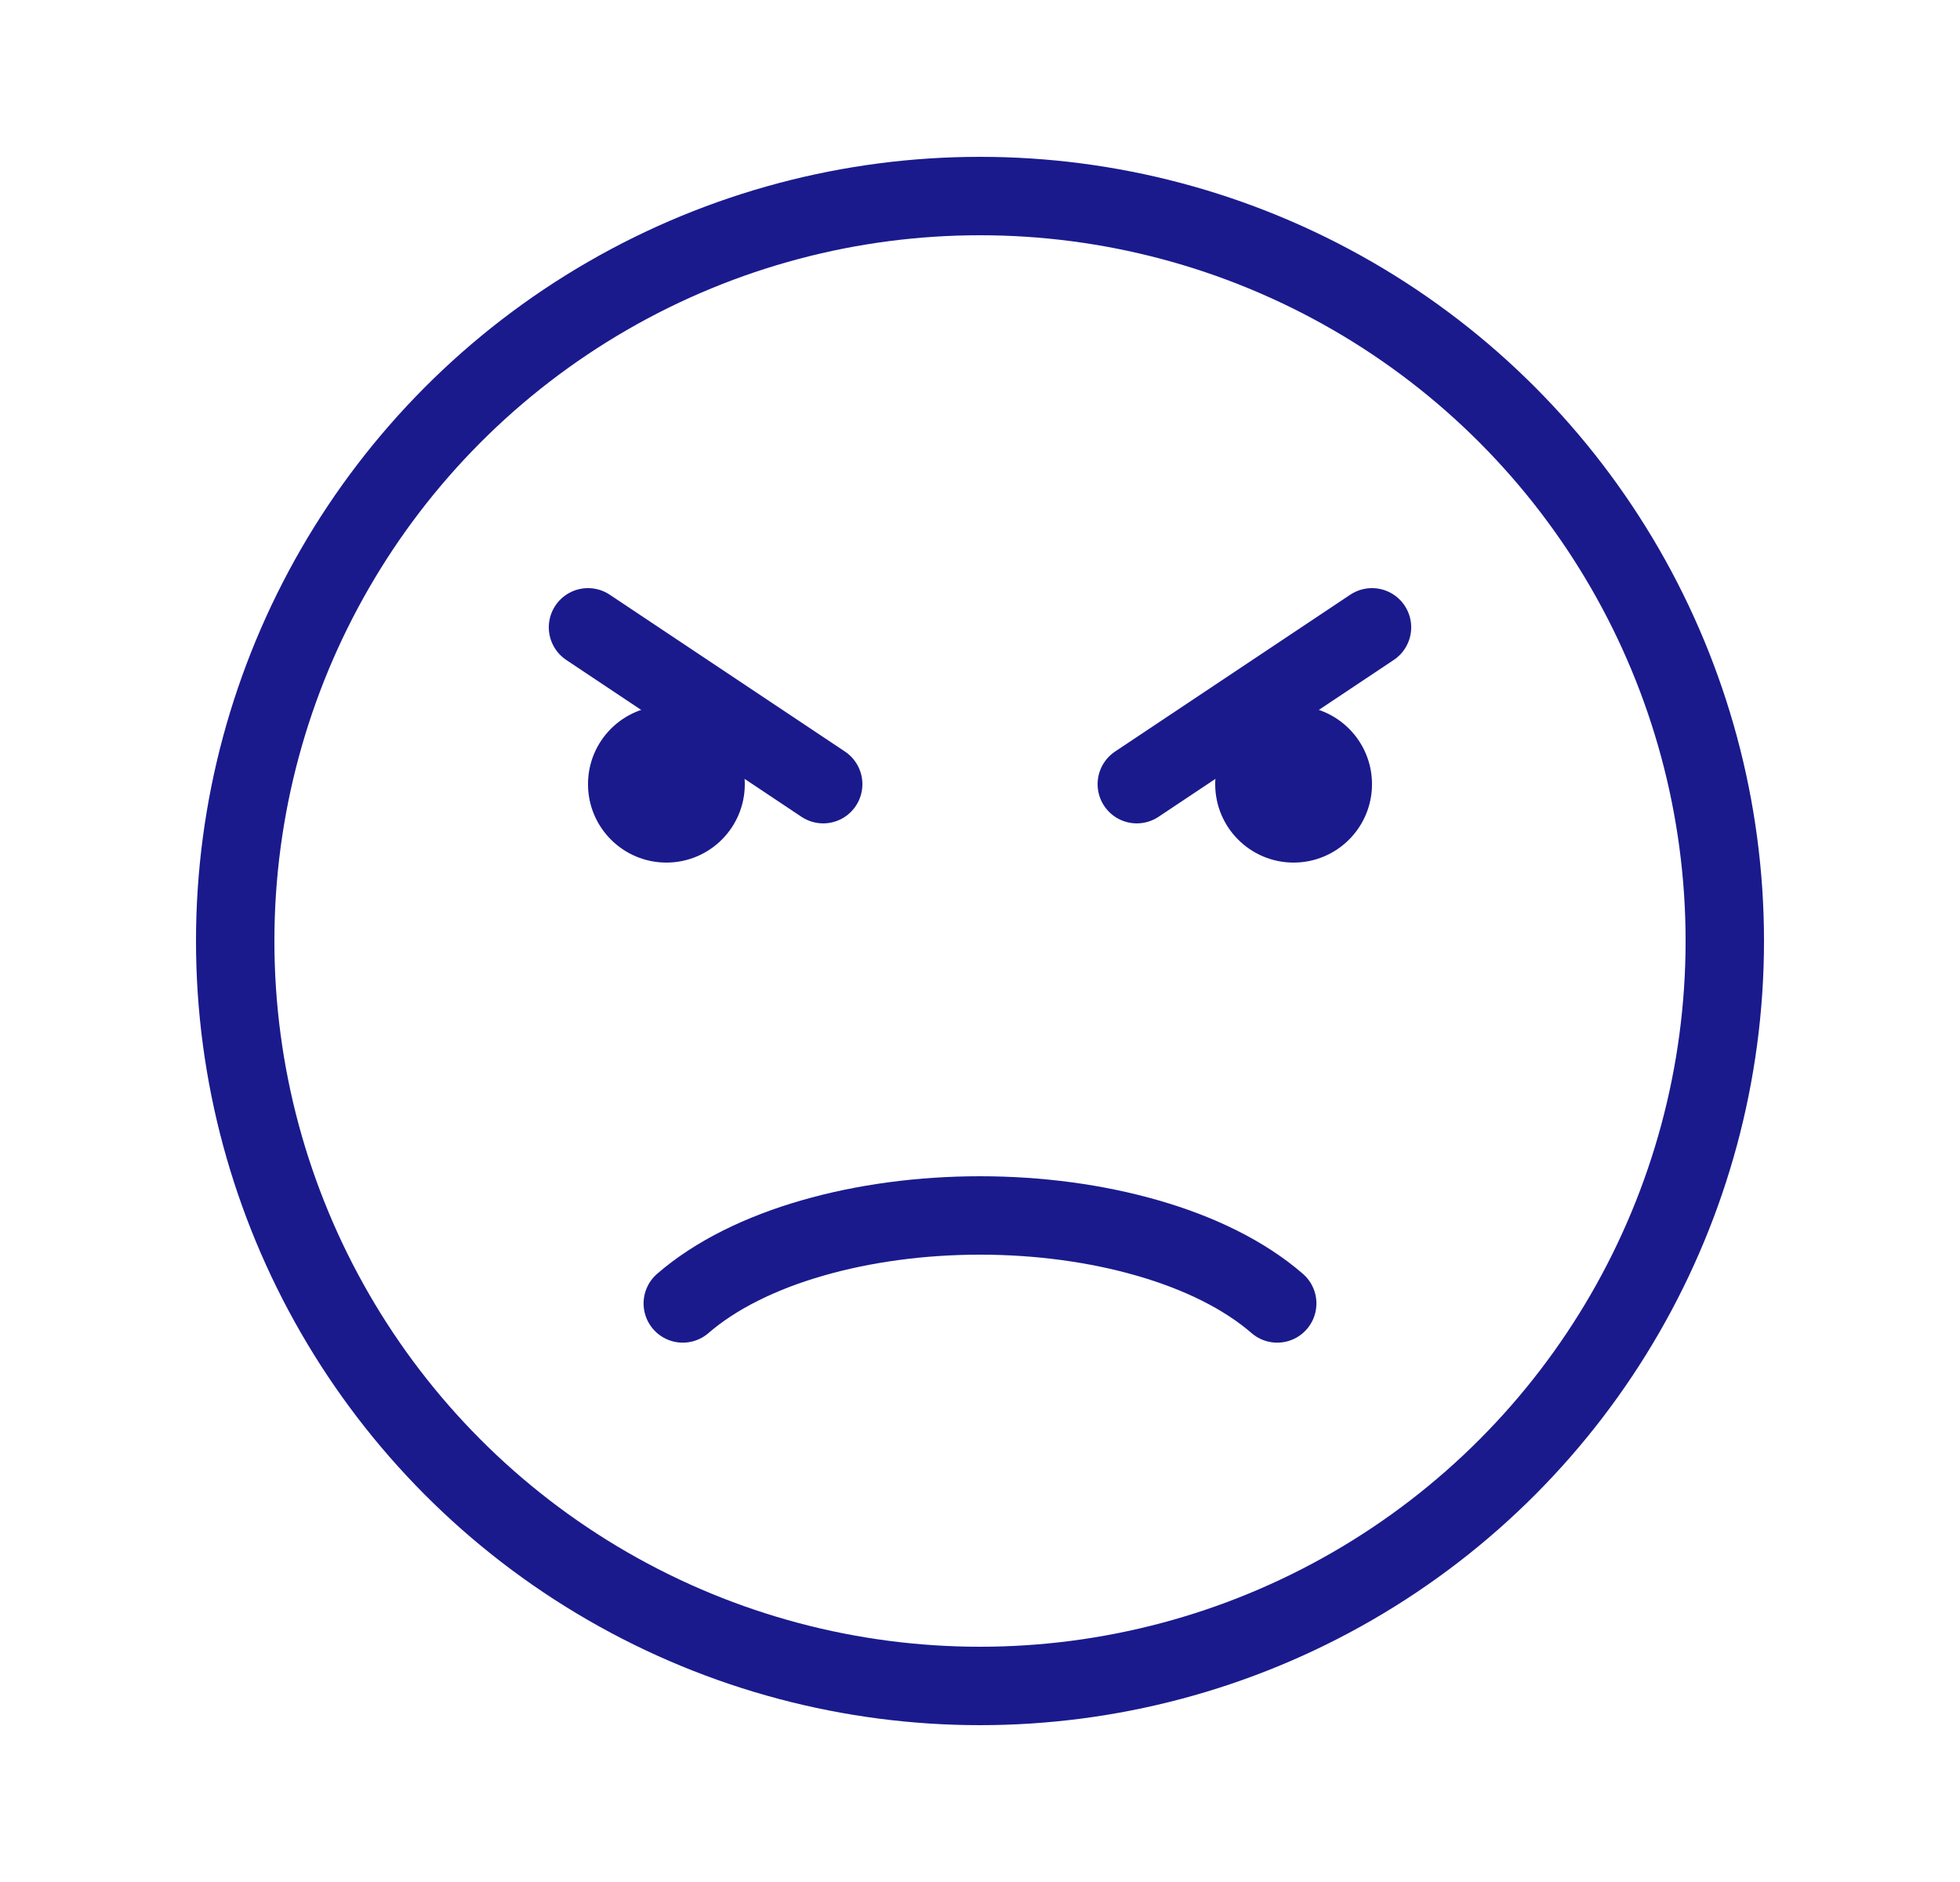 <svg width="25" height="24" viewBox="0 0 25 24" fill="none" xmlns="http://www.w3.org/2000/svg">
<circle cx="12.5" cy="12" r="9.5" stroke="#1A1A8D" stroke-linecap="round"/>
<path d="M8.709 16.622C9.13 16.257 9.708 15.976 10.361 15.788C11.019 15.598 11.756 15.5 12.5 15.5C13.244 15.5 13.981 15.598 14.639 15.788C15.293 15.976 15.87 16.257 16.291 16.622" stroke="#1A1A8D" stroke-linecap="round"/>
<path d="M17.5 8L14.5 10" stroke="#1A1A8D" stroke-linecap="round"/>
<path d="M7.5 8L10.5 10" stroke="#1A1A8D" stroke-linecap="round"/>
<circle cx="8.5" cy="10" r="1" fill="#1A1A8D"/>
<circle cx="16.5" cy="10" r="1" fill="#1A1A8D"/>
</svg>
